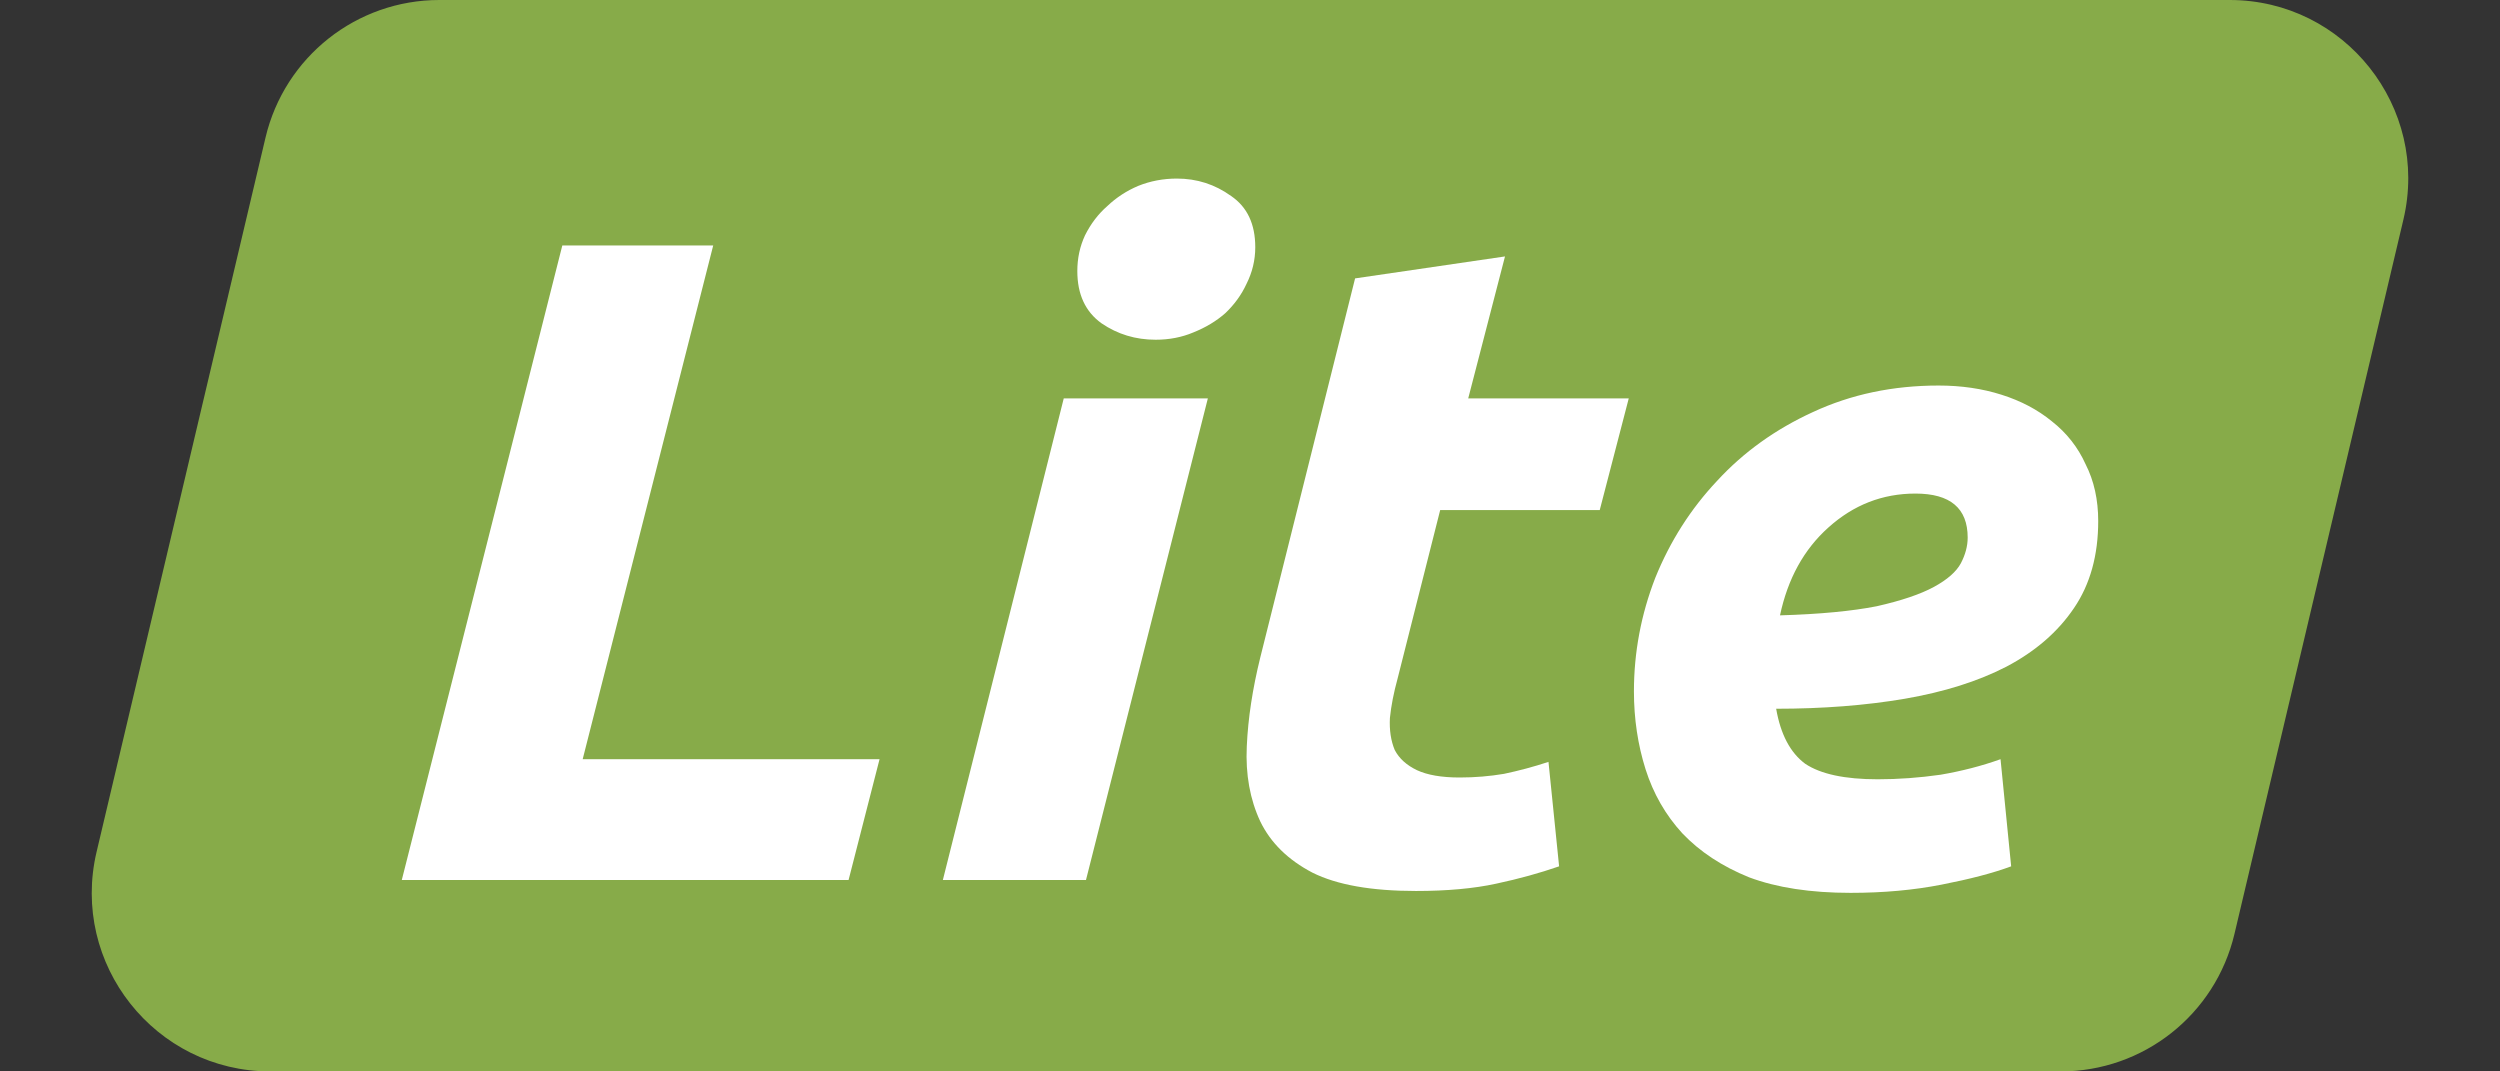 <svg width="28" height="12" viewBox="0 0 28 12" fill="none" xmlns="http://www.w3.org/2000/svg">
<rect x="0" y="0" width="28" height="12" fill="#333333" stroke="none"/>
<path d="M2.974 1.54C3.188 0.637 3.993 0 4.921 0H24.972C26.262 0 27.215 1.204 26.918 2.46L25.026 10.46C24.812 11.363 24.007 12 23.079 12H3.028C1.738 12 0.785 10.796 1.082 9.54L2.974 1.54Z" fill="#87AB49"/>
<path d="M9.851 8.503L9.504 9.856H4.5L6.298 2.749H7.988L6.526 8.503H9.851Z" fill="white"/>
<path d="M12.163 9.856H10.56L11.914 4.462H13.528L12.163 9.856ZM12.943 3.805C12.719 3.805 12.517 3.744 12.337 3.621C12.156 3.491 12.066 3.296 12.066 3.036C12.066 2.892 12.095 2.759 12.152 2.636C12.217 2.506 12.3 2.397 12.402 2.308C12.503 2.212 12.618 2.137 12.748 2.082C12.885 2.027 13.03 2 13.181 2C13.405 2 13.608 2.065 13.788 2.195C13.969 2.318 14.059 2.509 14.059 2.769C14.059 2.913 14.026 3.05 13.961 3.179C13.904 3.303 13.824 3.412 13.723 3.508C13.622 3.597 13.503 3.668 13.366 3.723C13.236 3.778 13.095 3.805 12.943 3.805Z" fill="white"/>
<path d="M15.177 3.118L16.856 2.872L16.444 4.462L18.242 4.462L17.917 5.713L16.13 5.713L15.653 7.6C15.61 7.757 15.581 7.904 15.567 8.041C15.56 8.178 15.578 8.297 15.621 8.4C15.671 8.496 15.755 8.571 15.87 8.626C15.986 8.68 16.145 8.708 16.347 8.708C16.52 8.708 16.686 8.694 16.845 8.667C17.011 8.632 17.177 8.588 17.343 8.533L17.462 9.703C17.246 9.778 17.011 9.843 16.758 9.897C16.506 9.952 16.206 9.979 15.859 9.979C15.361 9.979 14.975 9.911 14.7 9.774C14.426 9.631 14.231 9.439 14.115 9.2C14 8.954 13.949 8.674 13.964 8.359C13.978 8.044 14.029 7.713 14.115 7.364L15.177 3.118Z" fill="white"/>
<path d="M18.3 7.744C18.3 7.306 18.38 6.882 18.539 6.472C18.705 6.062 18.936 5.699 19.232 5.385C19.528 5.063 19.886 4.807 20.305 4.615C20.731 4.417 21.2 4.318 21.713 4.318C21.965 4.318 22.2 4.352 22.417 4.421C22.633 4.489 22.821 4.588 22.98 4.718C23.146 4.848 23.273 5.009 23.359 5.2C23.453 5.385 23.5 5.597 23.5 5.836C23.5 6.219 23.41 6.544 23.229 6.81C23.049 7.077 22.796 7.296 22.471 7.467C22.153 7.631 21.774 7.75 21.334 7.826C20.893 7.901 20.413 7.938 19.893 7.938C19.943 8.226 20.052 8.431 20.218 8.554C20.391 8.67 20.662 8.728 21.03 8.728C21.261 8.728 21.496 8.711 21.734 8.677C21.973 8.636 22.197 8.578 22.406 8.503L22.525 9.703C22.323 9.778 22.063 9.846 21.745 9.908C21.435 9.969 21.095 10 20.727 10C20.279 10 19.9 9.942 19.59 9.826C19.286 9.703 19.037 9.538 18.842 9.333C18.654 9.128 18.517 8.889 18.43 8.615C18.344 8.342 18.3 8.051 18.3 7.744ZM21.453 5.528C21.084 5.528 20.759 5.655 20.478 5.908C20.203 6.154 20.023 6.482 19.936 6.892C20.384 6.879 20.745 6.844 21.019 6.79C21.294 6.728 21.507 6.656 21.659 6.574C21.81 6.492 21.911 6.403 21.962 6.308C22.012 6.212 22.038 6.116 22.038 6.021C22.038 5.692 21.843 5.528 21.453 5.528Z" fill="white"/>
</svg>

